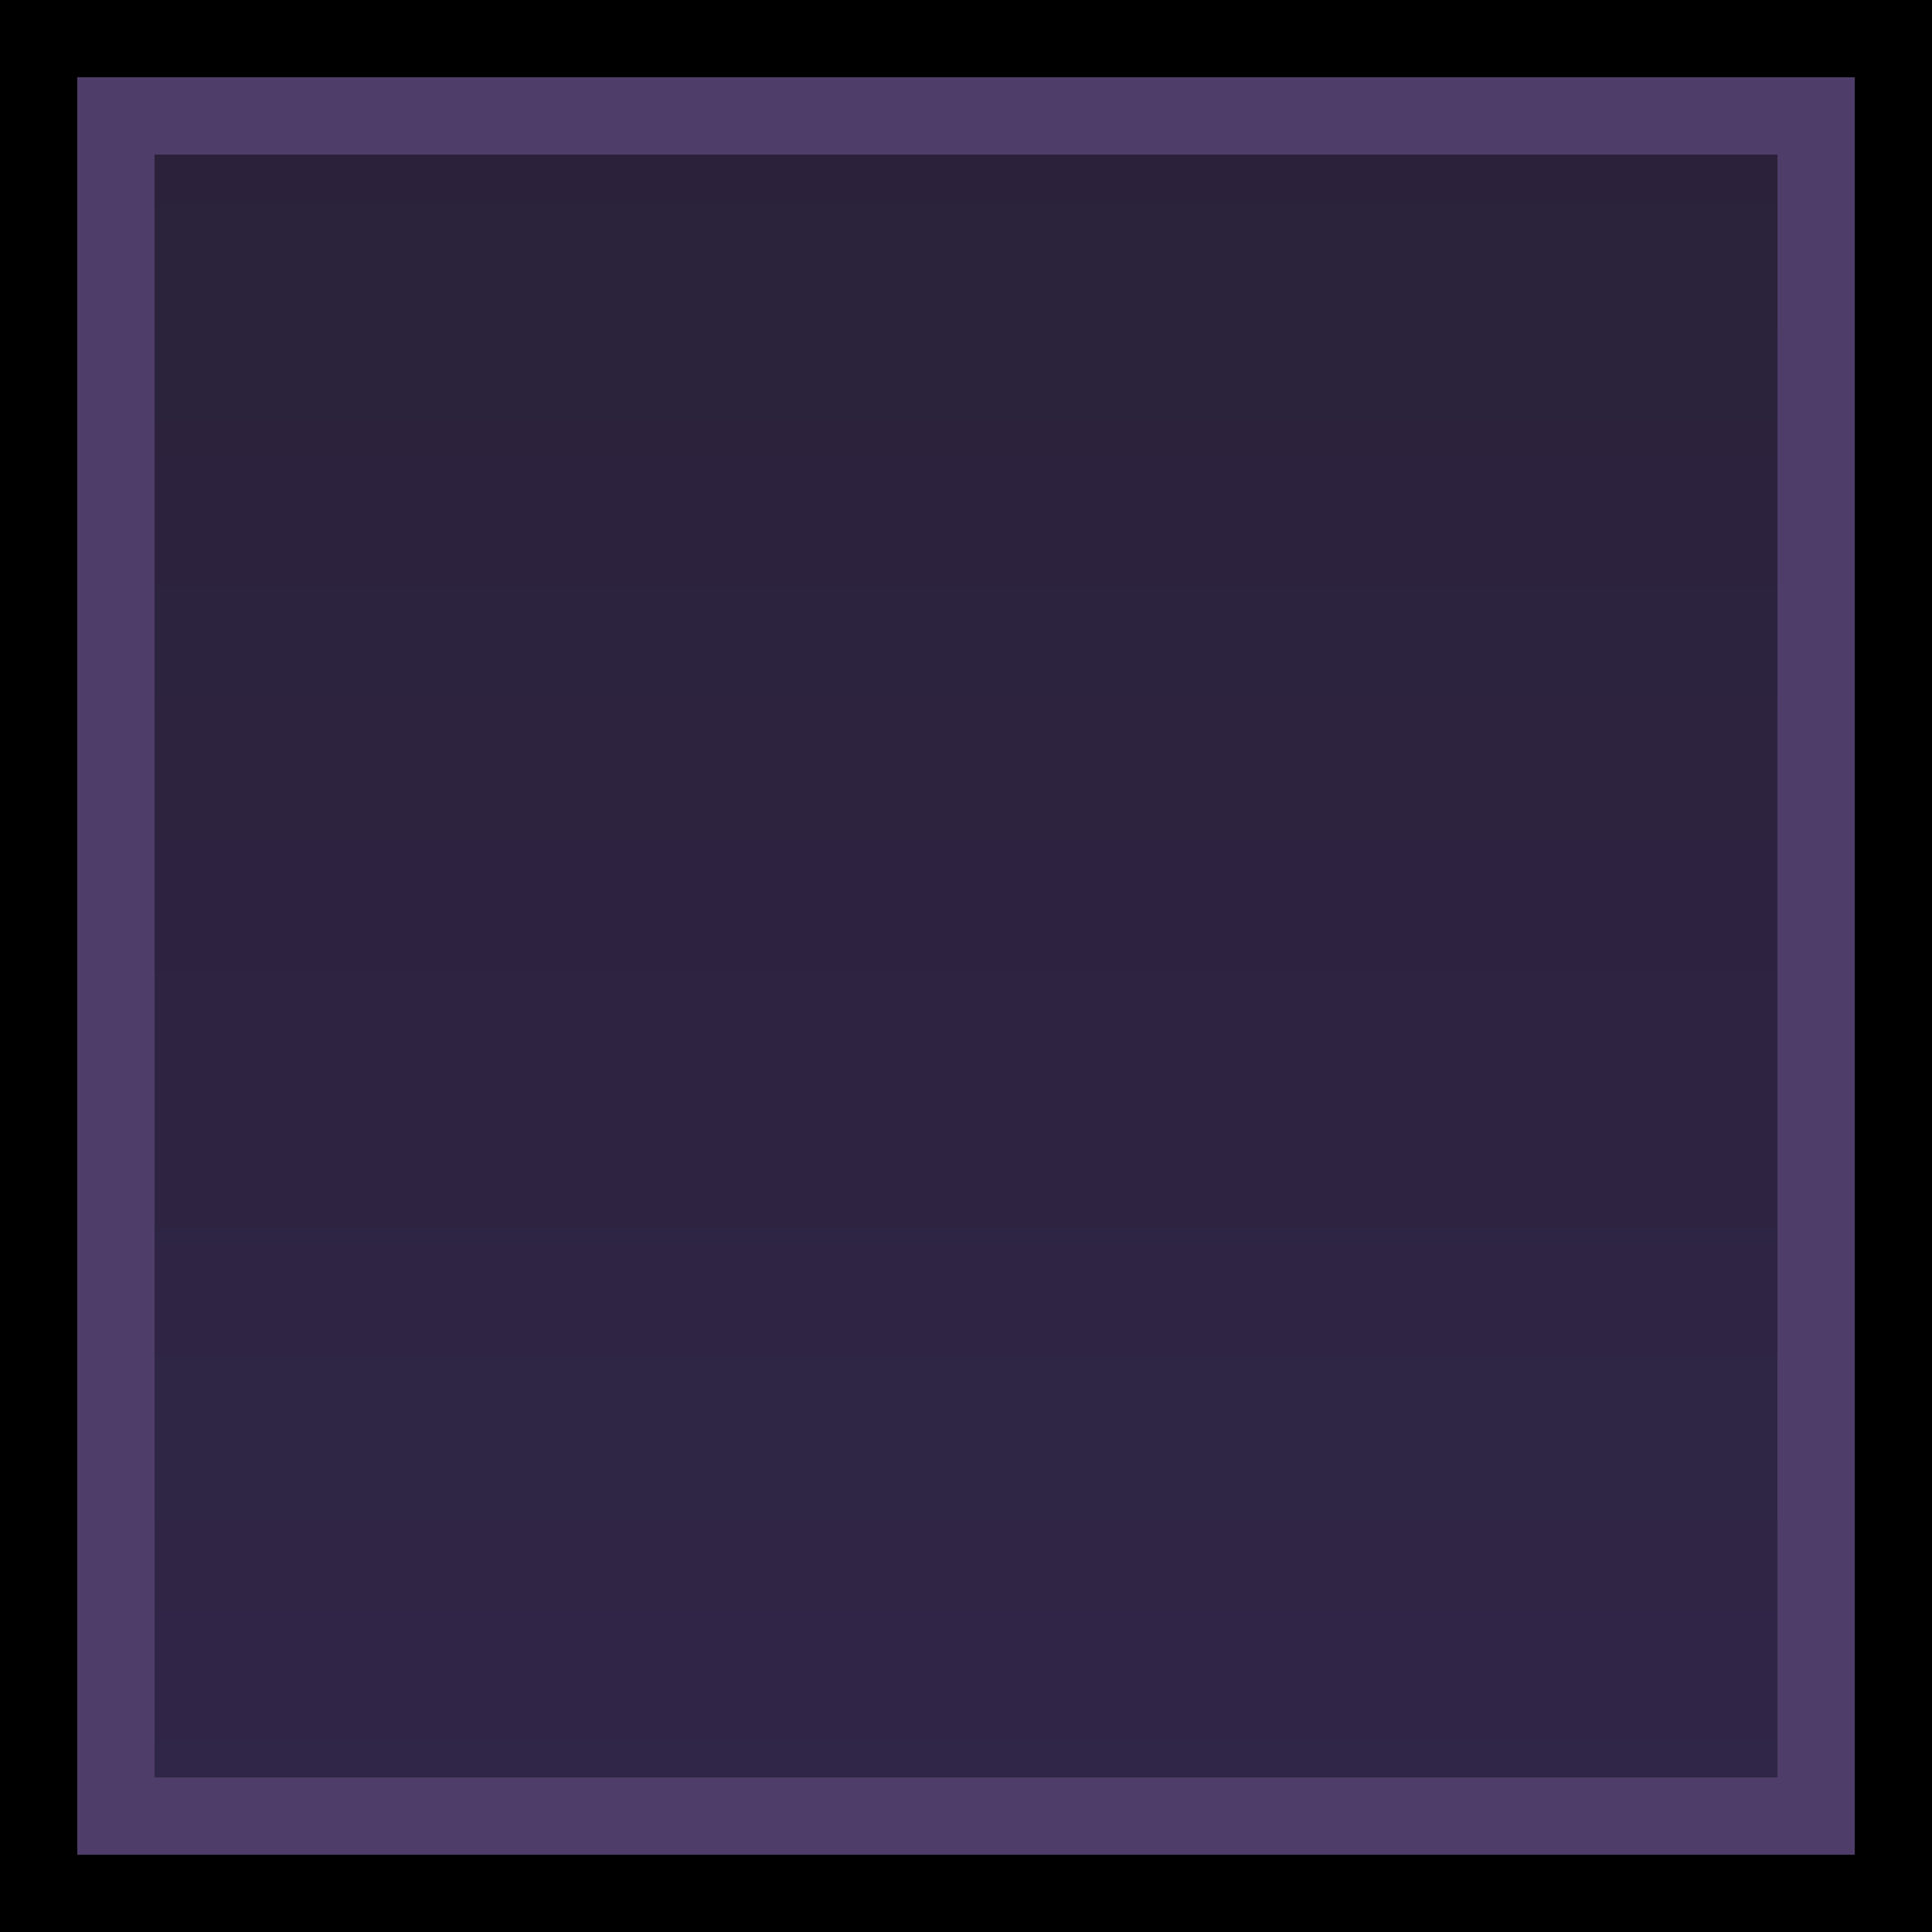 <?xml version="1.0" encoding="UTF-8" standalone="no"?>
<svg
   xmlns:dc="http://purl.org/dc/elements/1.1/"
   xmlns:cc="http://creativecommons.org/ns#"
   xmlns:rdf="http://www.w3.org/1999/02/22-rdf-syntax-ns#"
   xmlns:svg="http://www.w3.org/2000/svg"
   xmlns="http://www.w3.org/2000/svg"
   xmlns:xlink="http://www.w3.org/1999/xlink"
   xmlns:sodipodi="http://sodipodi.sourceforge.net/DTD/sodipodi-0.dtd"
   xmlns:inkscape="http://www.inkscape.org/namespaces/inkscape"
   sodipodi:docname="light_is_around.svg"
   inkscape:version="1.0 (4035a4fb49, 2020-05-01)"
   version="1.1"
   id="svg5653"
   viewBox="0 0 50 50"
   height="50"
   width="50">
  <defs
     id="defs5655">
    <linearGradient
       id="linearGradient851"
       inkscape:collect="always">
      <stop
         id="stop847"
         offset="0"
         style="stop-color:#312648;stop-opacity:1" />
      <stop
         id="stop849"
         offset="1"
         style="stop-color:#2a2139;stop-opacity:1" />
    </linearGradient>
    <linearGradient
       gradientUnits="userSpaceOnUse"
       y2="348.335"
       x2="301.644"
       y1="398.097"
       x1="301.644"
       id="linearGradient853"
       xlink:href="#linearGradient851"
       inkscape:collect="always" />
  </defs>
  <sodipodi:namedview
     inkscape:pagecheckerboard="true"
     inkscape:document-rotation="0"
     inkscape:guide-bbox="true"
     units="px"
     inkscape:snap-bbox-edge-midpoints="true"
     inkscape:bbox-nodes="true"
     inkscape:bbox-paths="true"
     inkscape:snap-bbox="true"
     showguides="false"
     inkscape:window-maximized="1"
     inkscape:window-y="27"
     inkscape:window-x="0"
     inkscape:window-height="1017"
     inkscape:window-width="1920"
     fit-margin-bottom="0"
     fit-margin-right="0"
     fit-margin-left="0"
     fit-margin-top="0"
     showgrid="false"
     inkscape:current-layer="layer1"
     inkscape:document-units="px"
     inkscape:cy="43.36834"
     inkscape:cx="19.194514"
     inkscape:zoom="7.4286725"
     inkscape:pageshadow="2"
     inkscape:pageopacity="0.0"
     borderopacity="1.0"
     bordercolor="#666666"
     pagecolor="#ffffff"
     id="base">
    <inkscape:grid
       originy="-139.735"
       originx="-6.644"
       id="grid4149"
       type="xygrid" />
    <sodipodi:guide
       id="guide4593"
       orientation="0,1"
       position="-86.644,4.735" />
  </sodipodi:namedview>
  <g
     transform="translate(-251.644,-348.097)"
     id="layer1"
     inkscape:groupmode="layer"
     inkscape:label="Ebene 1">
    <rect
       style="fill:url(#linearGradient853);fill-opacity:1;stroke:#000000;stroke-width:2;stroke-miterlimit:4;stroke-dasharray:none;stroke-opacity:1"
       id="rect881"
       width="48"
       height="48"
       x="252.644"
       y="349.097" />
    <path
       style="fill:none;stroke:#4e3d69;stroke-width:2;stroke-linecap:butt;stroke-linejoin:miter;stroke-miterlimit:4;stroke-dasharray:none;stroke-opacity:1"
       d="m 253.644,395.097 h 46"
       id="path883-7-3" />
    <path
       id="path883-7-3-3"
       d="m 253.644,351.097 h 46"
       style="fill:none;stroke:#4e3d69;stroke-width:2;stroke-linecap:butt;stroke-linejoin:miter;stroke-miterlimit:4;stroke-dasharray:none;stroke-opacity:1" />
    <path
       style="fill:none;stroke:#4e3d69;stroke-width:2;stroke-linecap:butt;stroke-linejoin:miter;stroke-miterlimit:4;stroke-dasharray:none;stroke-opacity:1"
       d="m 298.644,396.097 10e-6,-46"
       id="path883-7-3-3-6" />
    <path
       id="path883-7-3-3-6-7"
       d="m 254.644,396.097 1e-5,-46"
       style="fill:none;stroke:#4e3d69;stroke-width:2;stroke-linecap:butt;stroke-linejoin:miter;stroke-miterlimit:4;stroke-dasharray:none;stroke-opacity:1" />
  </g>
</svg>
